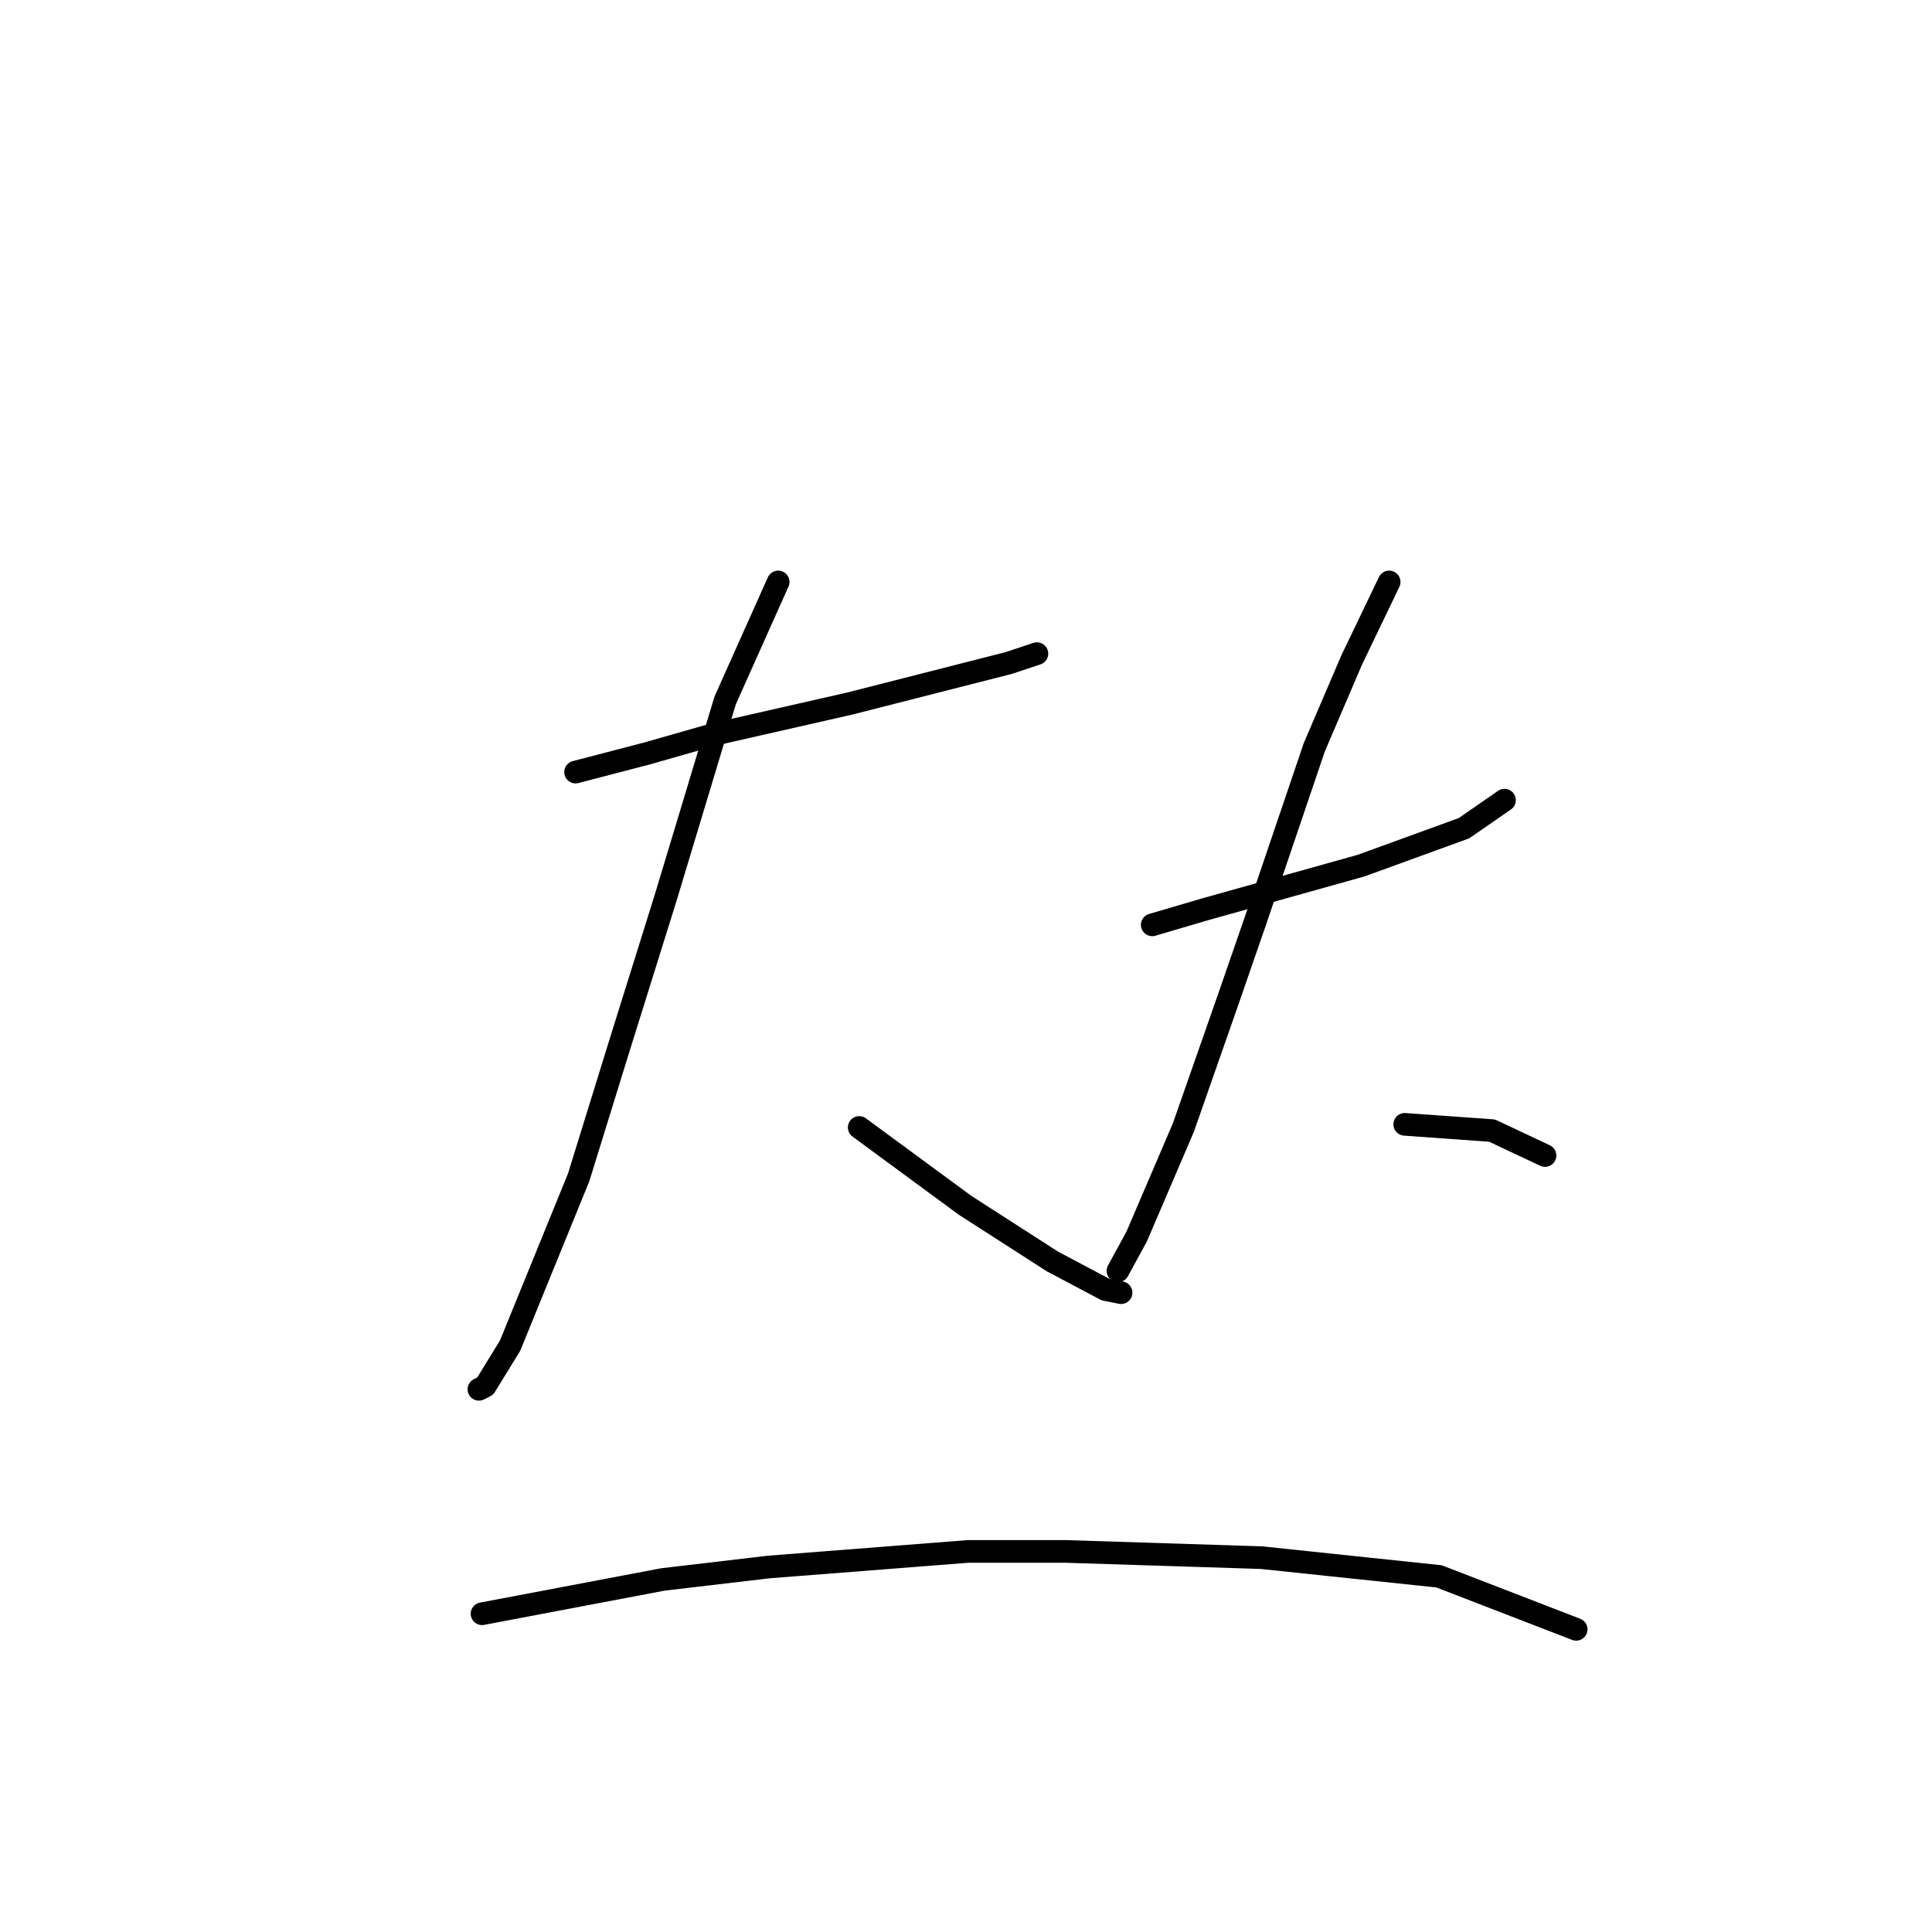 <?xml version="1.0" standalone="no"?>
    <svg width="256" height="256" xmlns="http://www.w3.org/2000/svg" version="1.1">
    <polyline stroke="black" stroke-width="3" stroke-linecap="round" fill="transparent" stroke-linejoin="round" points="76.264 102.307 85.764 99.829 94.438 97.351 112.612 93.22 133.677 87.85 137.395 86.611 137.395 86.611 " />
        <polyline stroke="black" stroke-width="3" stroke-linecap="round" fill="transparent" stroke-linejoin="round" points="103.112 77.111 96.09 92.807 88.242 118.829 82.046 138.656 76.677 156.004 67.589 178.308 64.285 183.678 63.459 184.091 63.459 184.091 " />
        <polyline stroke="black" stroke-width="3" stroke-linecap="round" fill="transparent" stroke-linejoin="round" points="113.851 149.395 127.895 159.721 139.46 167.156 146.482 170.874 148.547 171.287 148.547 171.287 " />
        <polyline stroke="black" stroke-width="3" stroke-linecap="round" fill="transparent" stroke-linejoin="round" points="152.678 122.547 159.7 120.481 180.352 114.699 193.983 109.742 199.352 106.025 199.352 106.025 " />
        <polyline stroke="black" stroke-width="3" stroke-linecap="round" fill="transparent" stroke-linejoin="round" points="184.07 77.111 179.113 87.437 174.156 99.003 166.308 122.134 162.591 132.873 156.808 149.395 150.613 163.852 148.134 168.395 148.134 168.395 " />
        <polyline stroke="black" stroke-width="3" stroke-linecap="round" fill="transparent" stroke-linejoin="round" points="186.135 148.982 197.7 149.808 204.722 153.112 204.722 153.112 " />
        <polyline stroke="black" stroke-width="3" stroke-linecap="round" fill="transparent" stroke-linejoin="round" points="63.872 213.831 87.829 209.287 101.873 207.635 128.308 205.57 141.112 205.57 167.135 206.396 190.678 208.874 208.853 215.896 208.853 215.896 " />
        </svg>